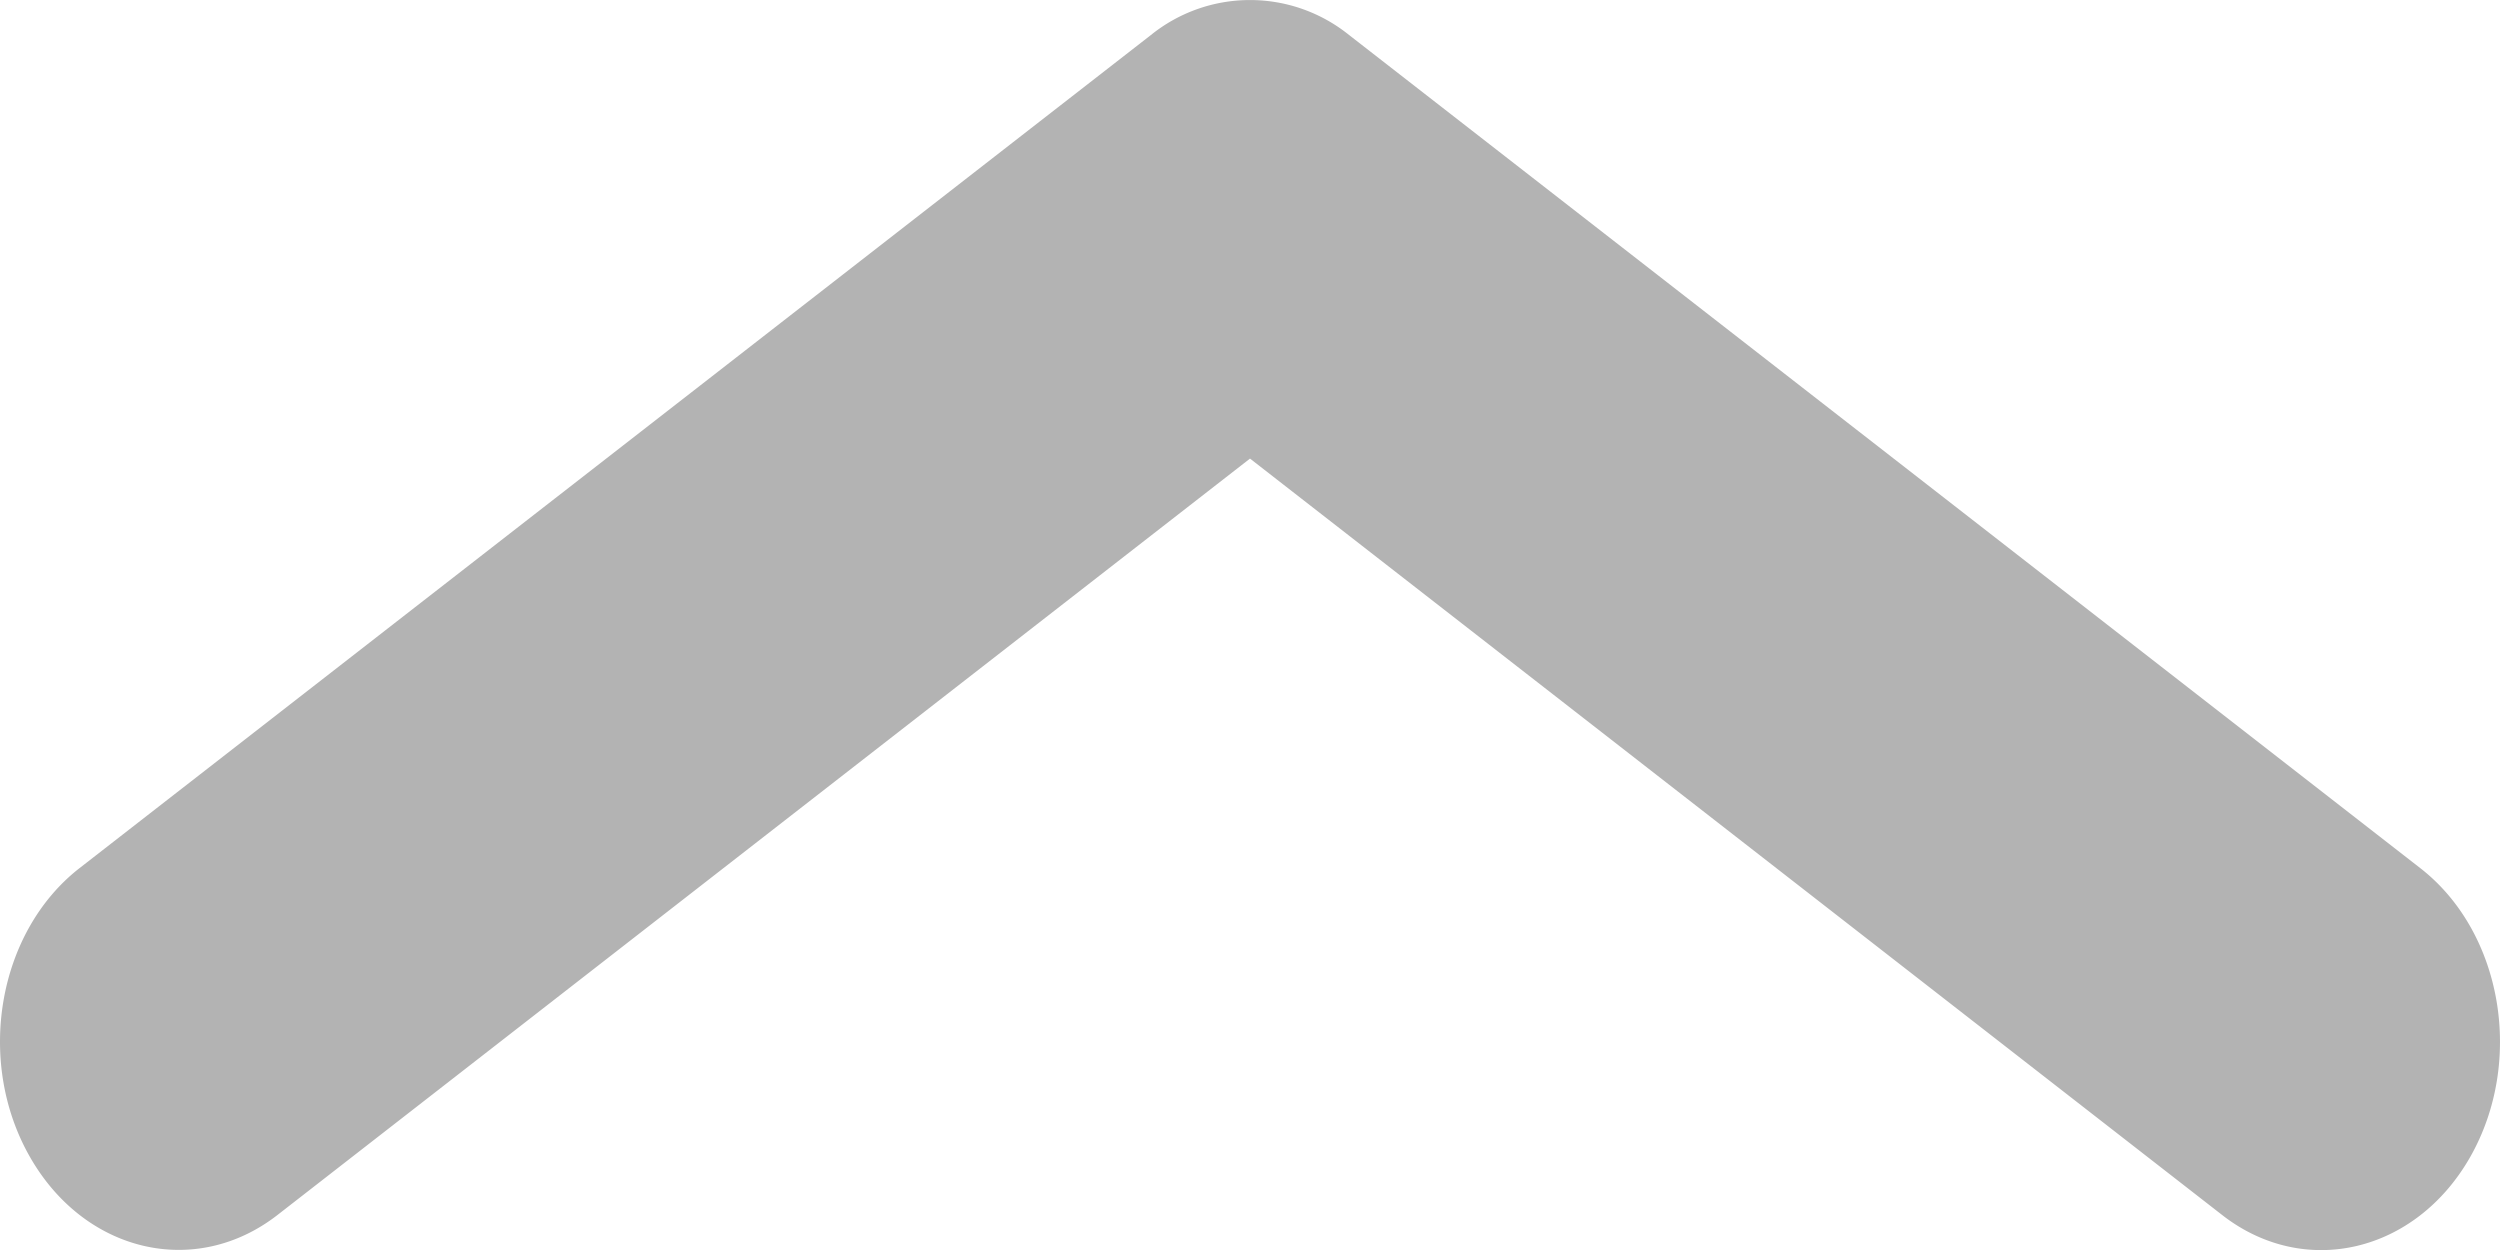 <svg width="16" height="8" fill="none" xmlns="http://www.w3.org/2000/svg"><g clip-path="url(#a)"><path fill-rule="evenodd" clip-rule="evenodd" d="M7.366.224a1.01 1.01 0 0 1 1.268 0l6.857 5.333c.525.409.667 1.237.317 1.85-.35.612-1.06.778-1.585.37L8 2.935l-6.223 4.84c-.525.409-1.235.243-1.585-.37-.35-.612-.208-1.44.317-1.849L7.366.224Z" fill="#B3B3B3"/></g><defs><clipPath id="a"><path fill="#fff" d="M0 0h16v8H0z"/></clipPath></defs></svg>
